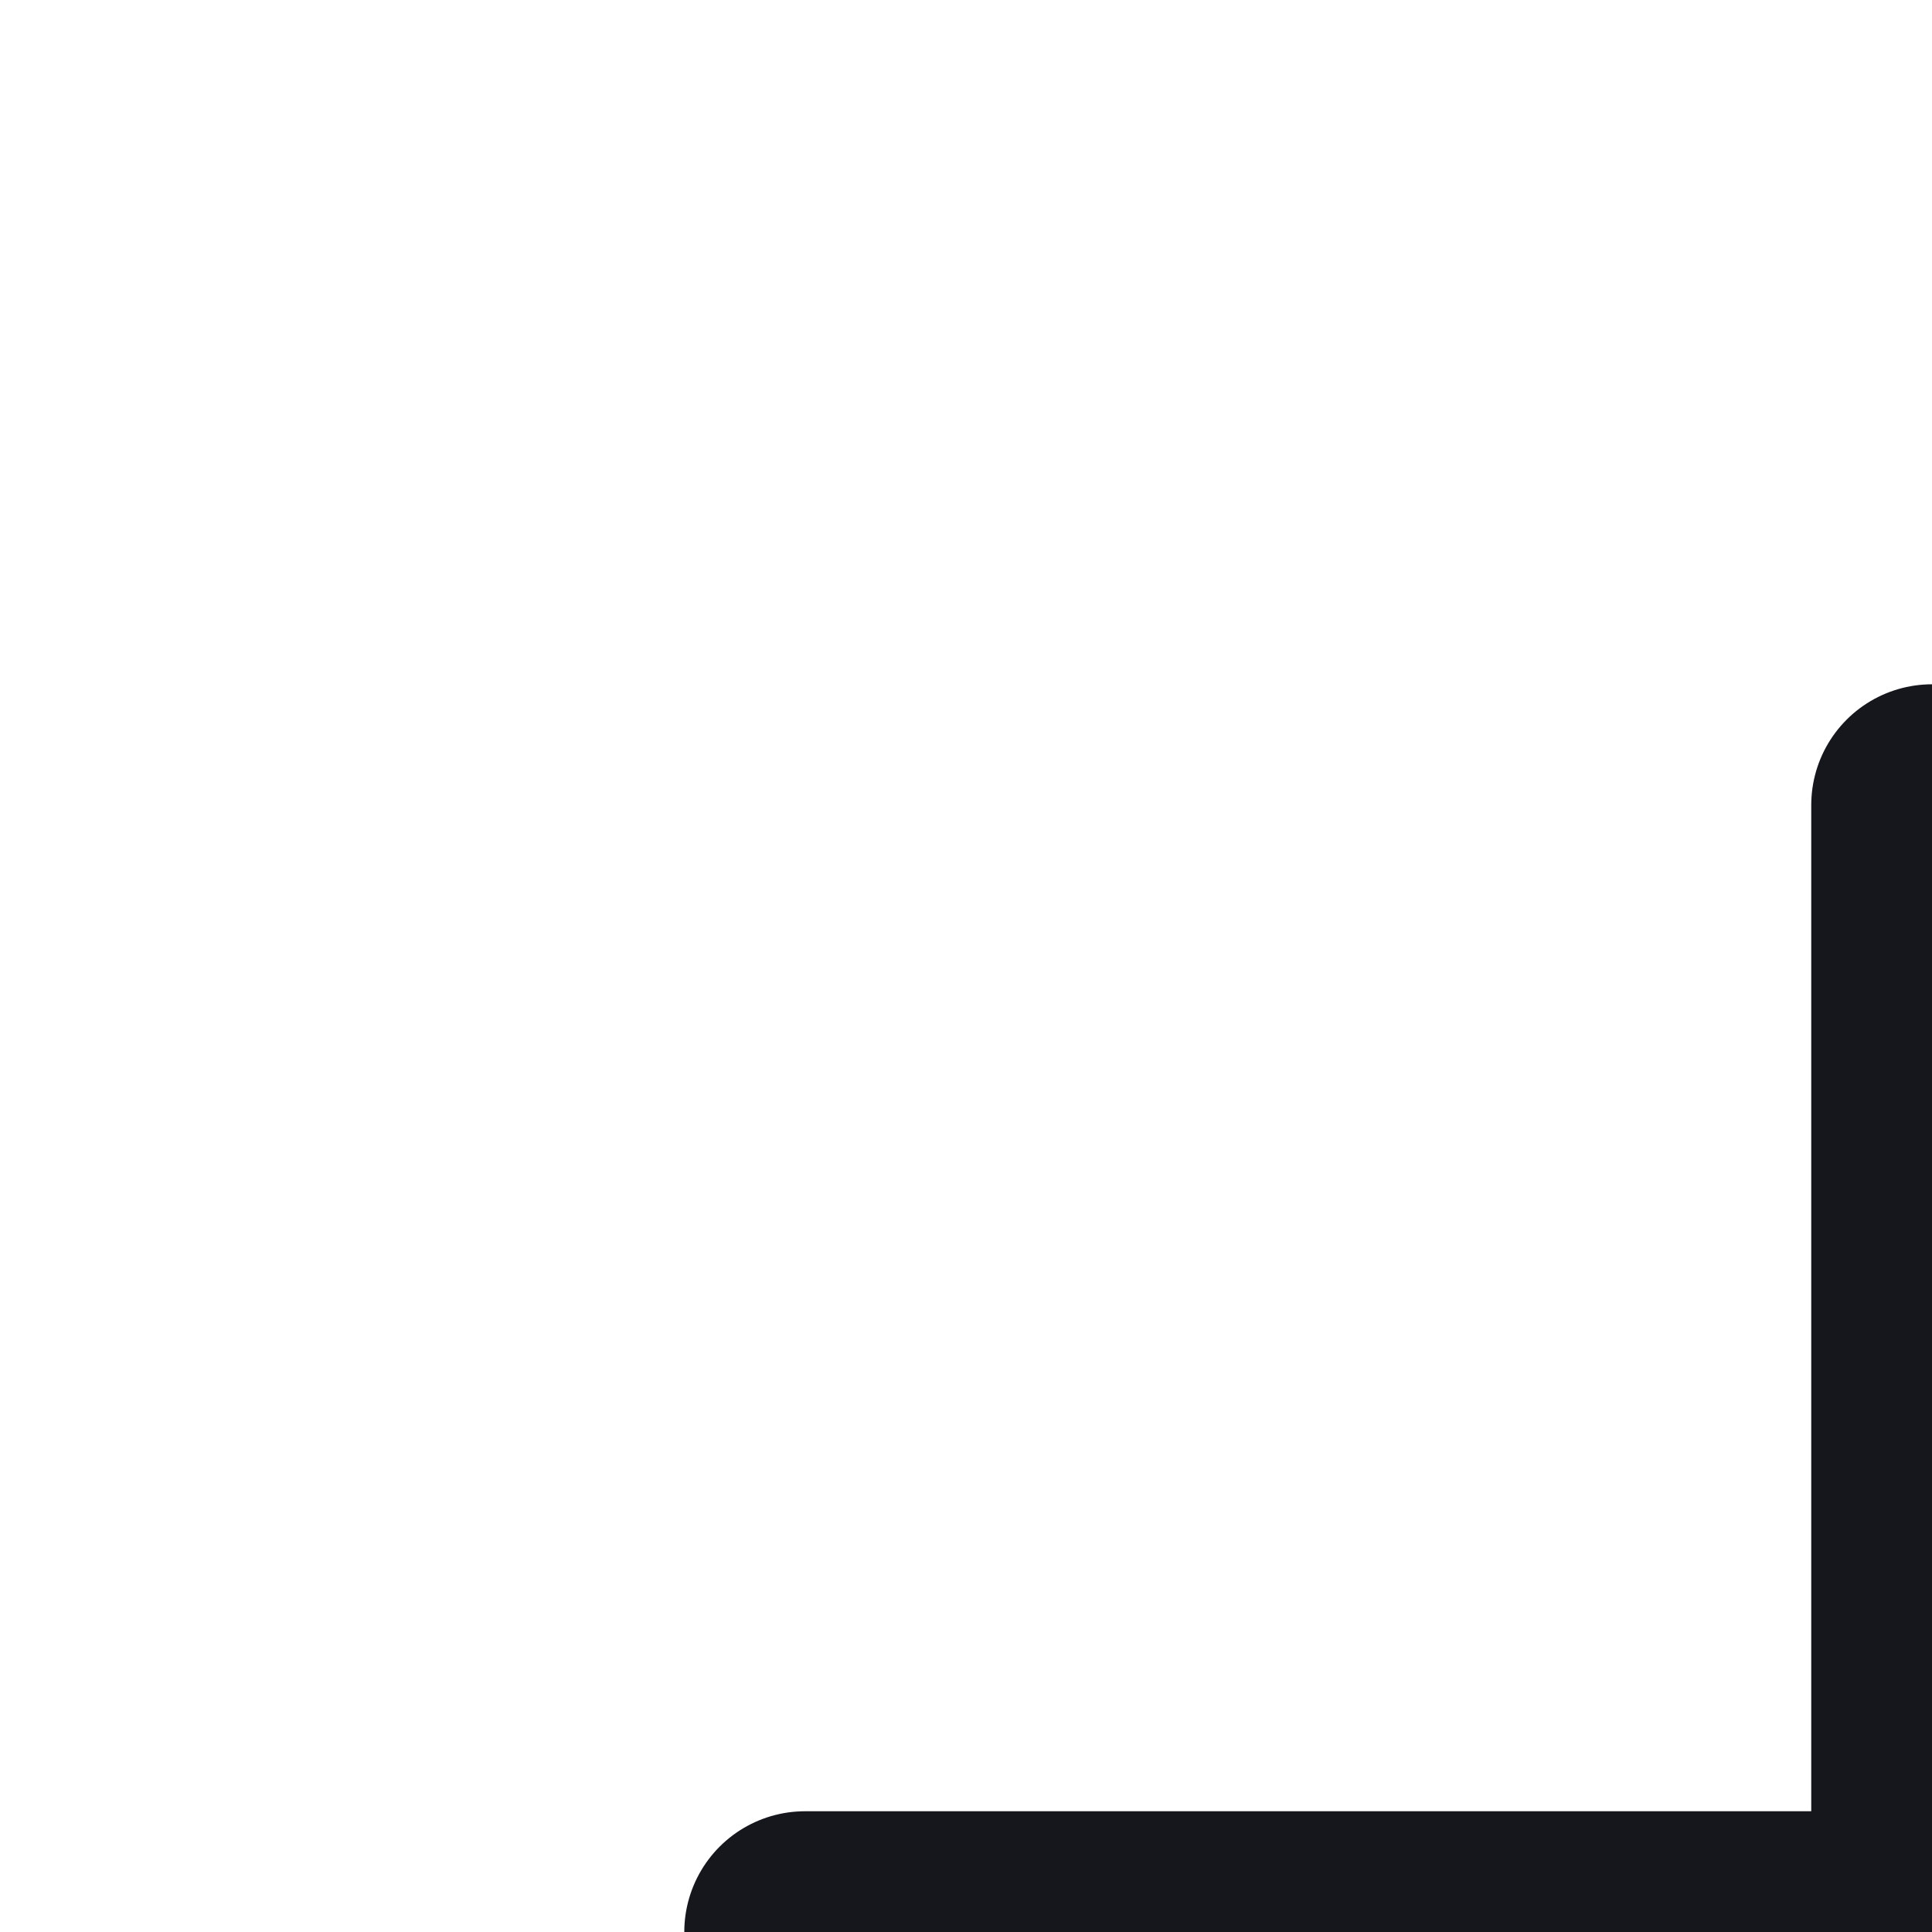 <svg width="16" height="16" viewBox="0 0 16 16" fill="none" xmlns="http://www.w3.org/2000/svg">
<g clip-path="url(#clip0_2112_6504)">
<path d="M16 6.667V25.333" stroke="#16161D" stroke-width="2" stroke-linecap="round" stroke-linejoin="round"/>
<path d="M6.667 16H25.333" stroke="#16161D" stroke-width="2" stroke-linecap="round" stroke-linejoin="round"/>
</g>
<defs>
<clipPath id="clip0_2112_6504">
<rect width="16" height="16" fill="white"/>
</clipPath>
</defs>
</svg>

